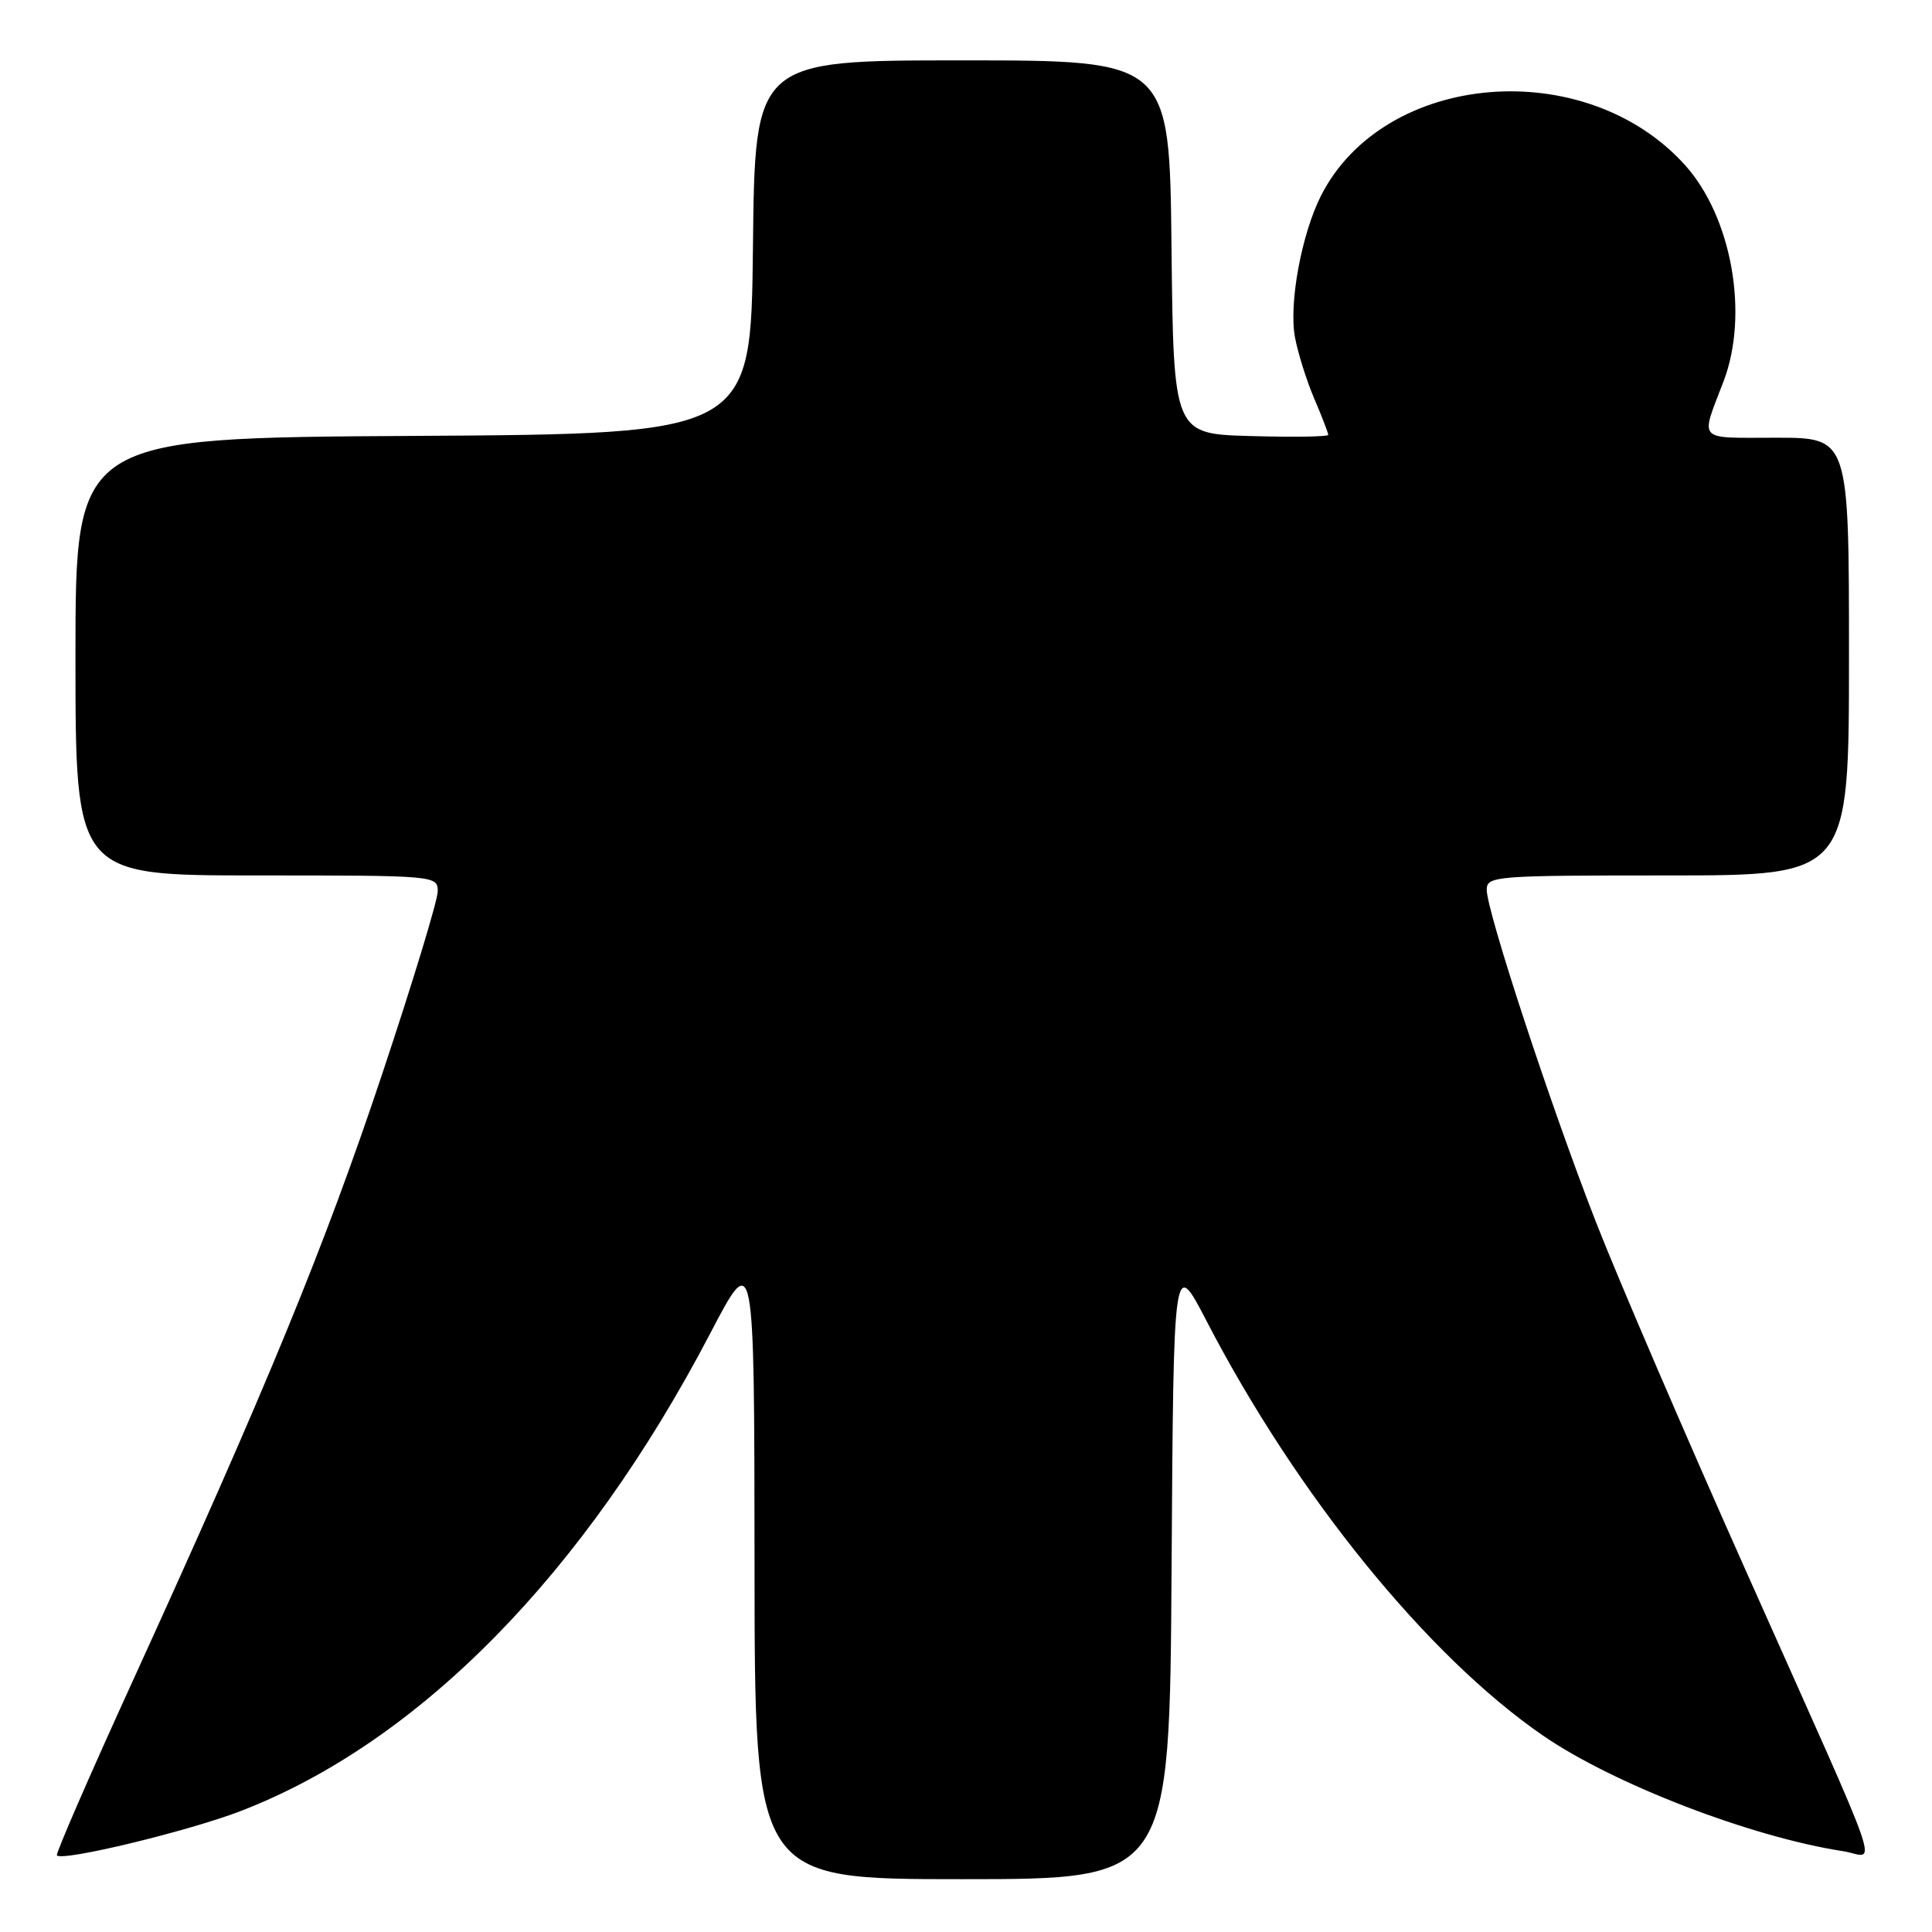<?xml version="1.0" encoding="UTF-8" standalone="no"?>
<!DOCTYPE svg PUBLIC "-//W3C//DTD SVG 1.1//EN" "http://www.w3.org/Graphics/SVG/1.1/DTD/svg11.dtd" >
<svg xmlns="http://www.w3.org/2000/svg" xmlns:xlink="http://www.w3.org/1999/xlink" version="1.1" viewBox="0 0 256 256">
 <g >
 <path fill="currentColor"
d=" M 155.24 207.80 C 155.50 166.61 155.50 166.61 159.88 175.05 C 171.84 198.11 189.15 219.44 204.45 229.97 C 213.78 236.39 232.03 243.42 244.20 245.29 C 248.68 245.98 250.27 250.59 231.50 208.50 C 223.40 190.35 214.40 169.43 211.50 162.00 C 205.54 146.75 197.00 120.78 197.00 117.90 C 197.00 116.08 198.07 116.00 221.00 116.00 C 245.00 116.00 245.00 116.00 245.00 87.00 C 245.00 58.00 245.00 58.00 235.38 58.00 C 224.68 58.00 225.29 58.65 228.39 50.50 C 231.77 41.62 229.46 28.73 223.26 21.86 C 210.02 7.21 183.41 9.45 175.04 25.93 C 172.46 31.03 170.76 40.22 171.59 44.69 C 171.98 46.78 173.13 50.45 174.15 52.83 C 175.17 55.22 176.00 57.37 176.00 57.62 C 176.00 57.87 171.39 57.94 165.75 57.78 C 155.50 57.50 155.50 57.50 155.23 32.75 C 154.97 8.00 154.97 8.00 127.50 8.00 C 100.03 8.00 100.03 8.00 99.77 32.75 C 99.50 57.50 99.50 57.50 54.75 57.76 C 10.00 58.02 10.00 58.02 10.00 87.01 C 10.00 116.00 10.00 116.00 34.00 116.00 C 57.80 116.00 58.00 116.02 58.00 118.12 C 58.00 119.29 54.68 130.21 50.62 142.37 C 42.98 165.26 35.33 183.86 17.56 222.80 C 11.86 235.28 7.35 245.66 7.54 245.85 C 8.32 246.67 25.05 242.62 31.98 239.94 C 55.58 230.80 77.47 208.51 94.10 176.70 C 99.95 165.50 99.95 165.50 99.98 207.25 C 100.00 249.00 100.00 249.00 127.49 249.00 C 154.98 249.00 154.98 249.00 155.24 207.80 Z "/>
</g>
</svg>